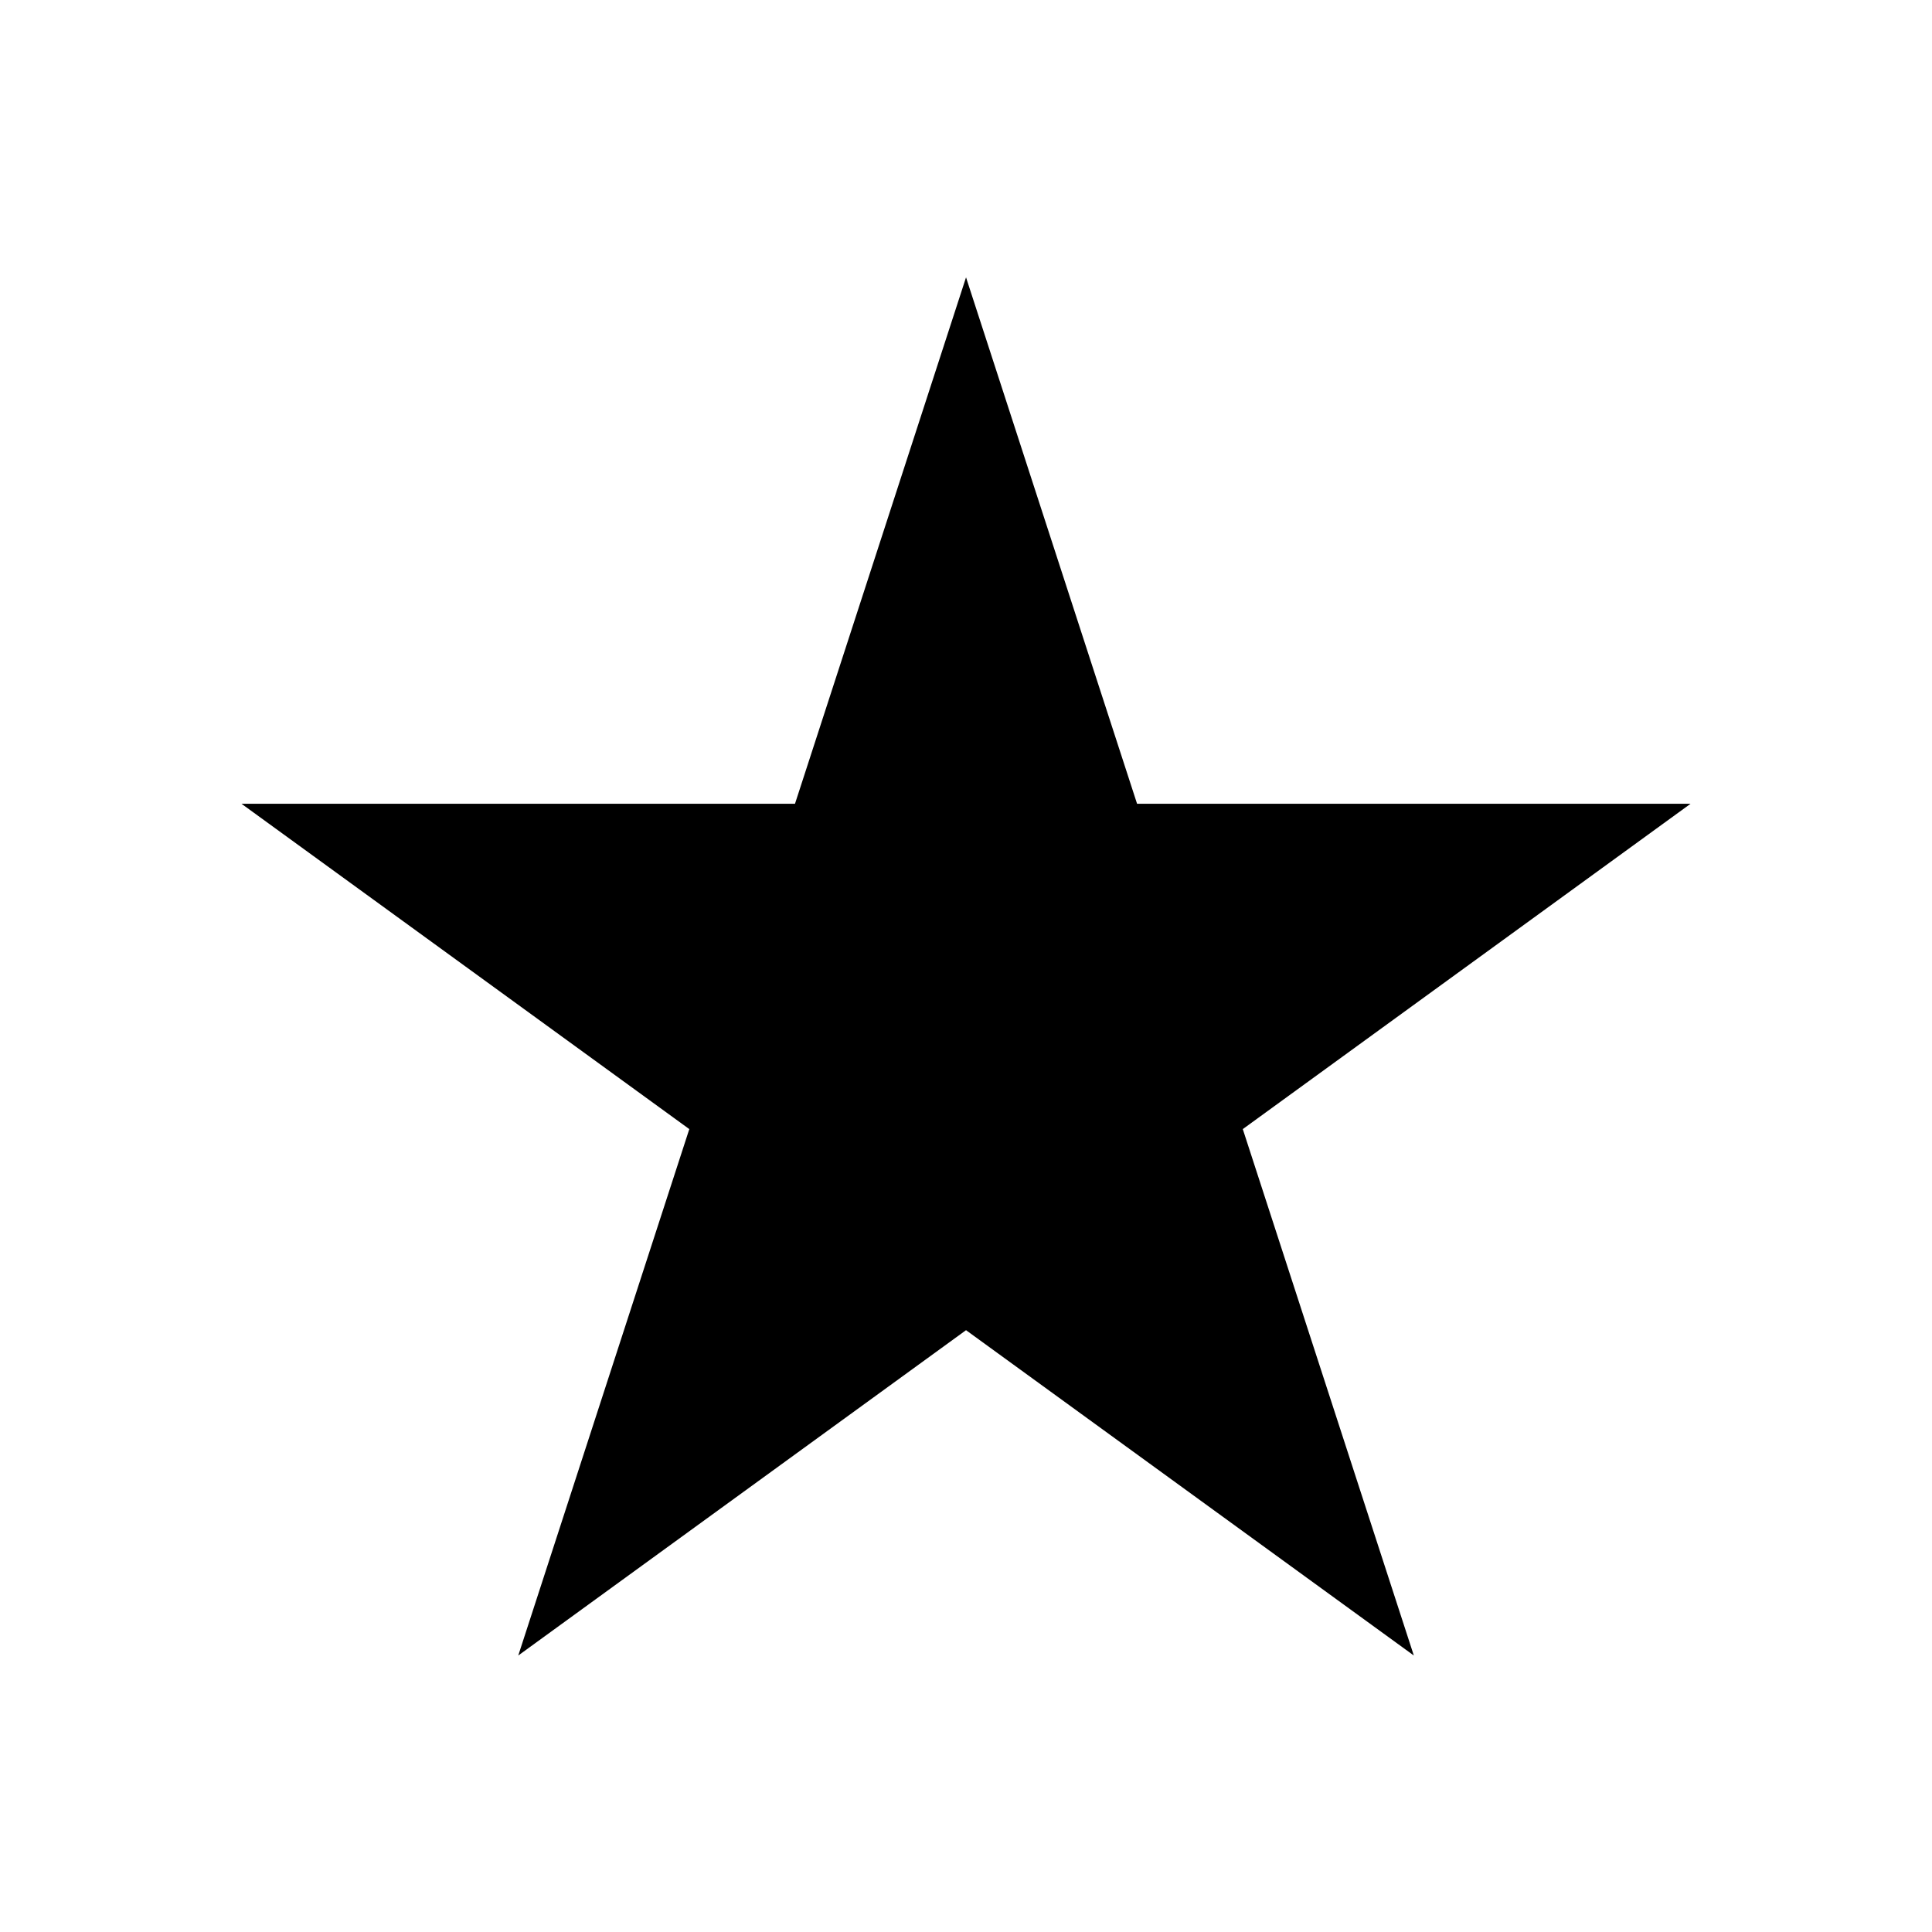 <?xml version="1.0" encoding="UTF-8" standalone="no"?>
<!DOCTYPE svg PUBLIC "-//W3C//DTD SVG 1.1//EN" "http://www.w3.org/Graphics/SVG/1.1/DTD/svg11.dtd">

<svg viewBox="0 0 64 64" version="1.1"
  xml:space="preserve"
  style="fill-rule:evenodd;clip-rule:evenodd;stroke-linejoin:round;stroke-miterlimit:2;">

<path
    fill="currentColor"
    id="star"
    d="M32.001,9.188l5.666,17.438l18.335,0l-14.833,10.777l5.666,17.438l-14.834,-10.777l-14.833,10.777l5.666,-17.438l-14.834,-10.777l18.335,0l5.666,-17.438Z"
  />

</svg>